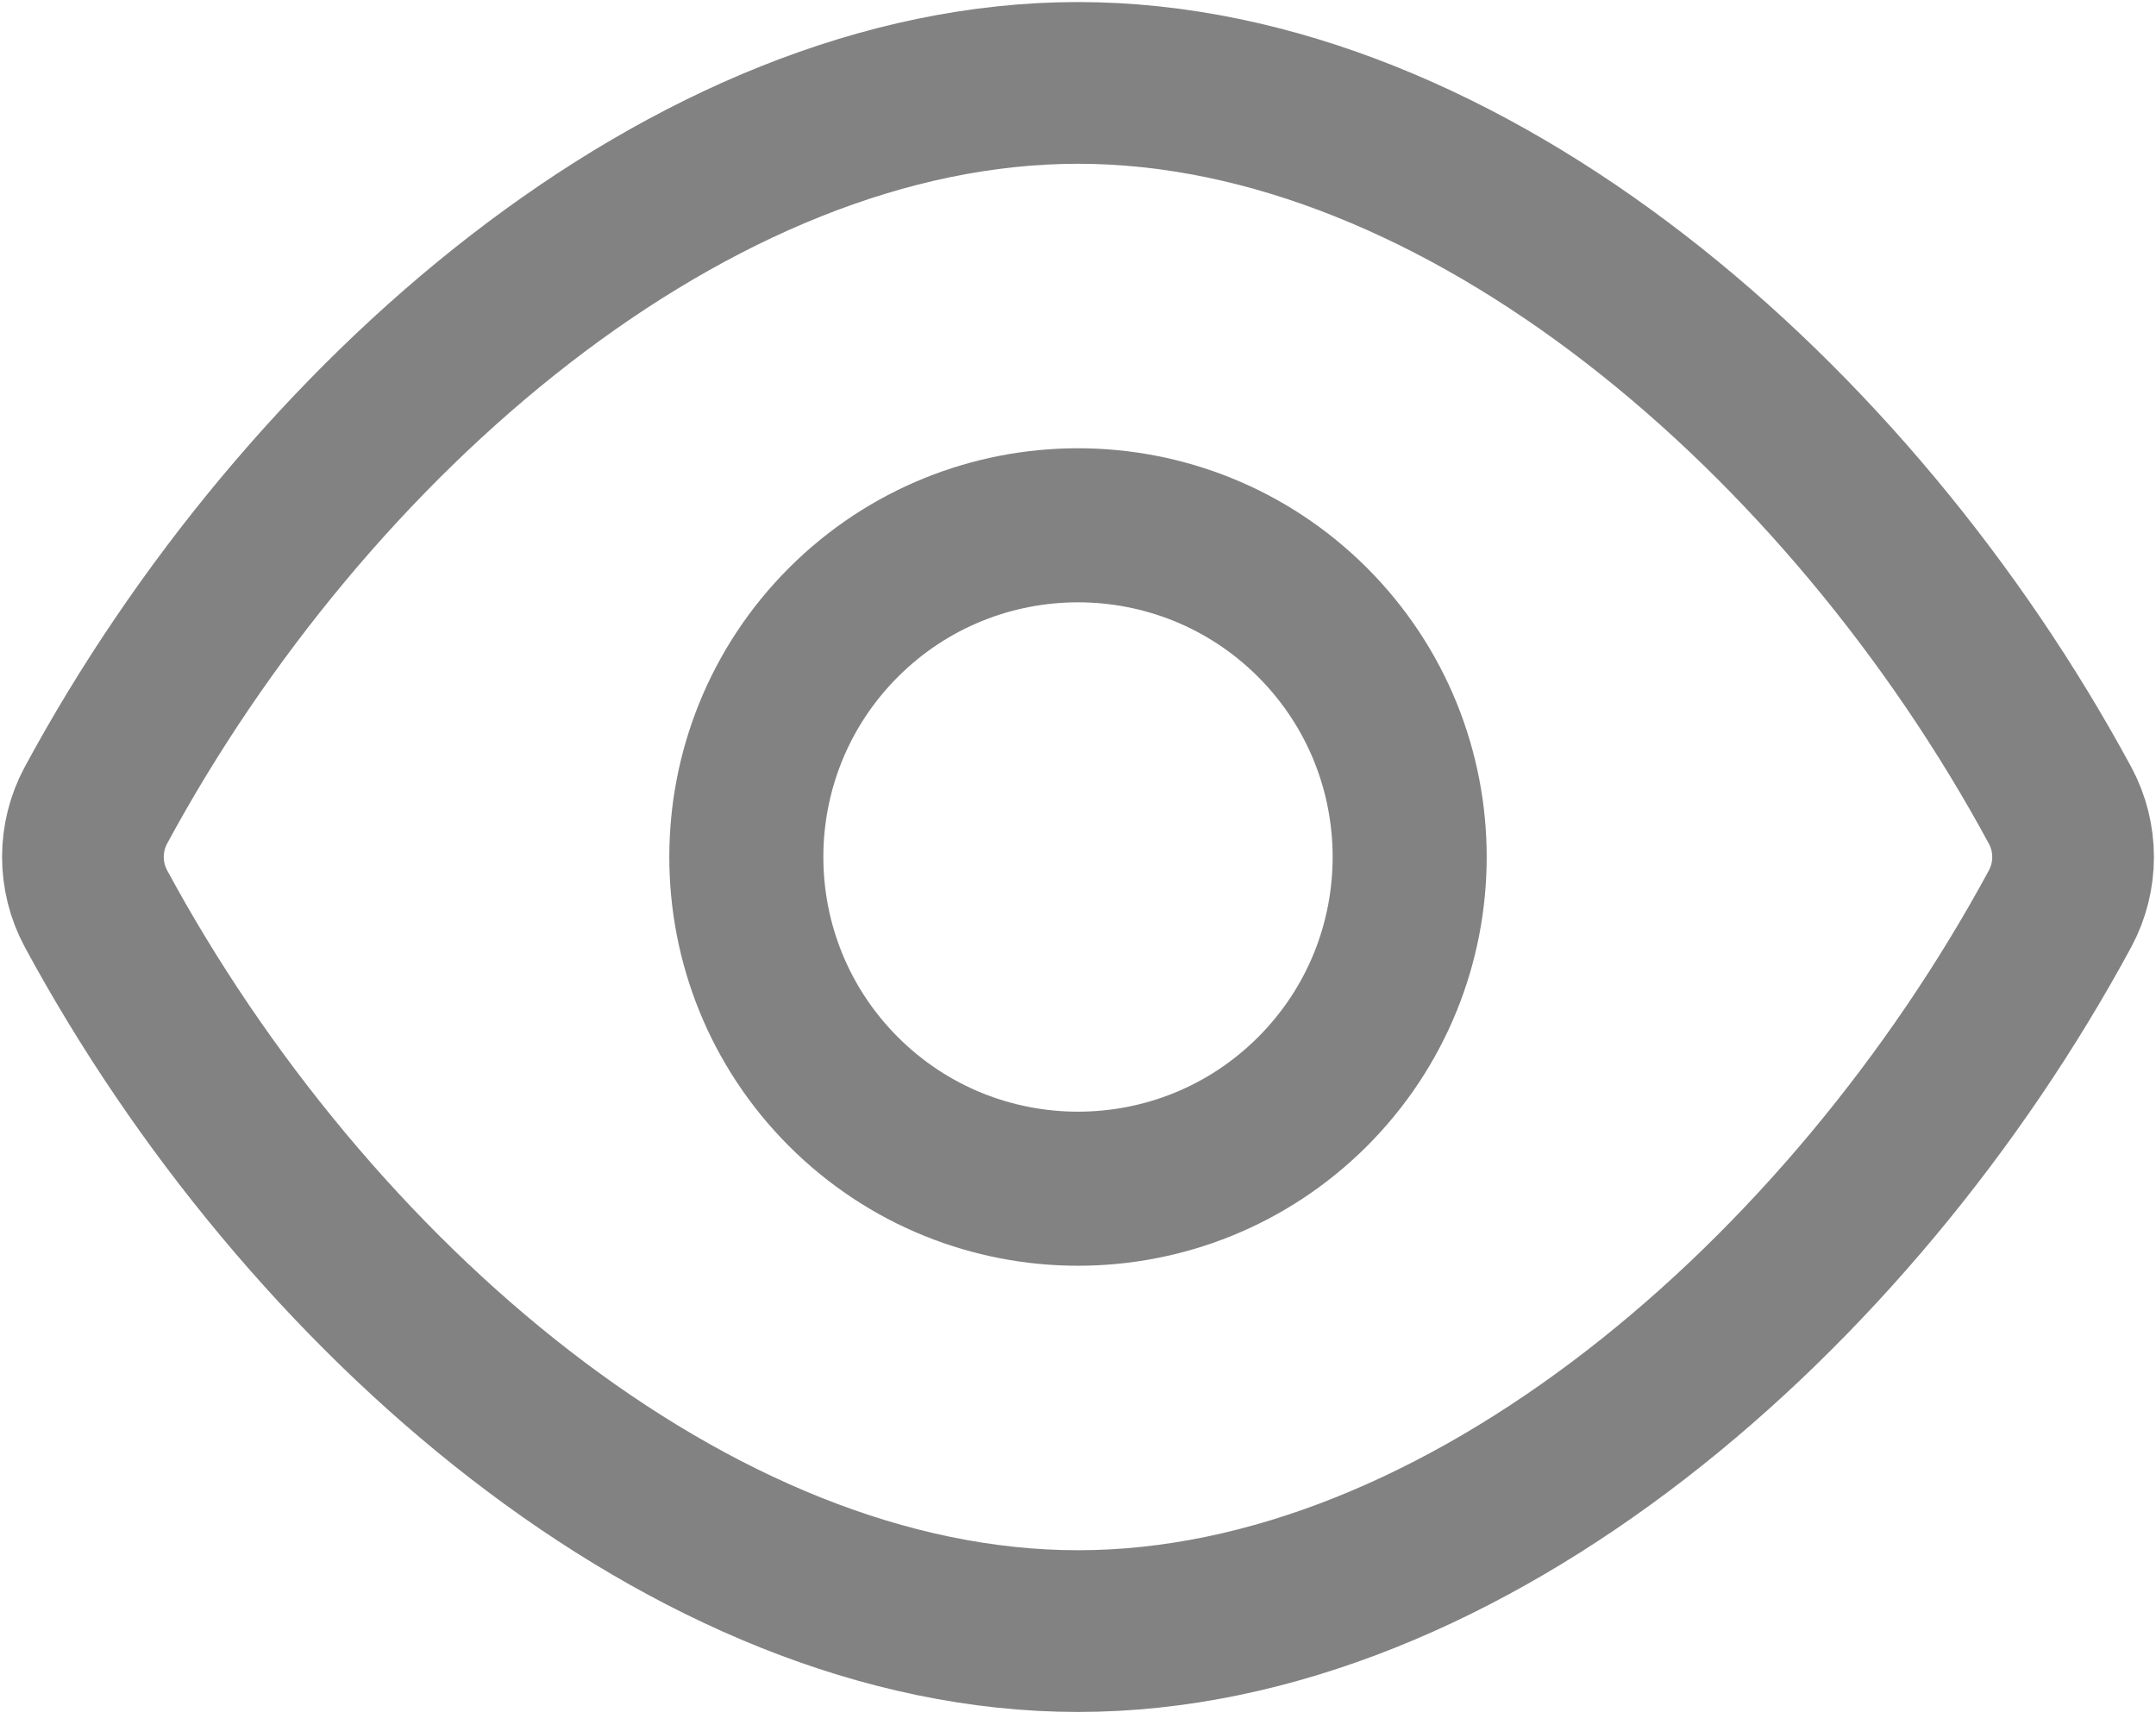 <svg width="20" height="16" viewBox="0 0 20 16" fill="none" xmlns="http://www.w3.org/2000/svg">
<path fill-rule="evenodd" clip-rule="evenodd" d="M0.89 8.428C0.729 8.129 0.729 7.767 0.89 7.469C2.831 3.88 6.415 0.769 10 0.769C13.585 0.769 17.169 3.88 19.11 7.47C19.271 7.768 19.271 8.13 19.11 8.429C17.169 12.018 13.585 15.129 10 15.129C6.415 15.129 2.831 12.018 0.89 8.428Z" stroke="#828282" stroke-width="1.5" stroke-linecap="round" stroke-linejoin="round"/>
<path d="M12.176 5.773C13.377 6.975 13.377 8.923 12.176 10.125C10.974 11.326 9.026 11.326 7.824 10.125C6.623 8.923 6.623 6.975 7.824 5.773C9.026 4.572 10.974 4.572 12.176 5.773" stroke="#828282" stroke-width="1.429" stroke-linecap="round" stroke-linejoin="round"/>
</svg>
